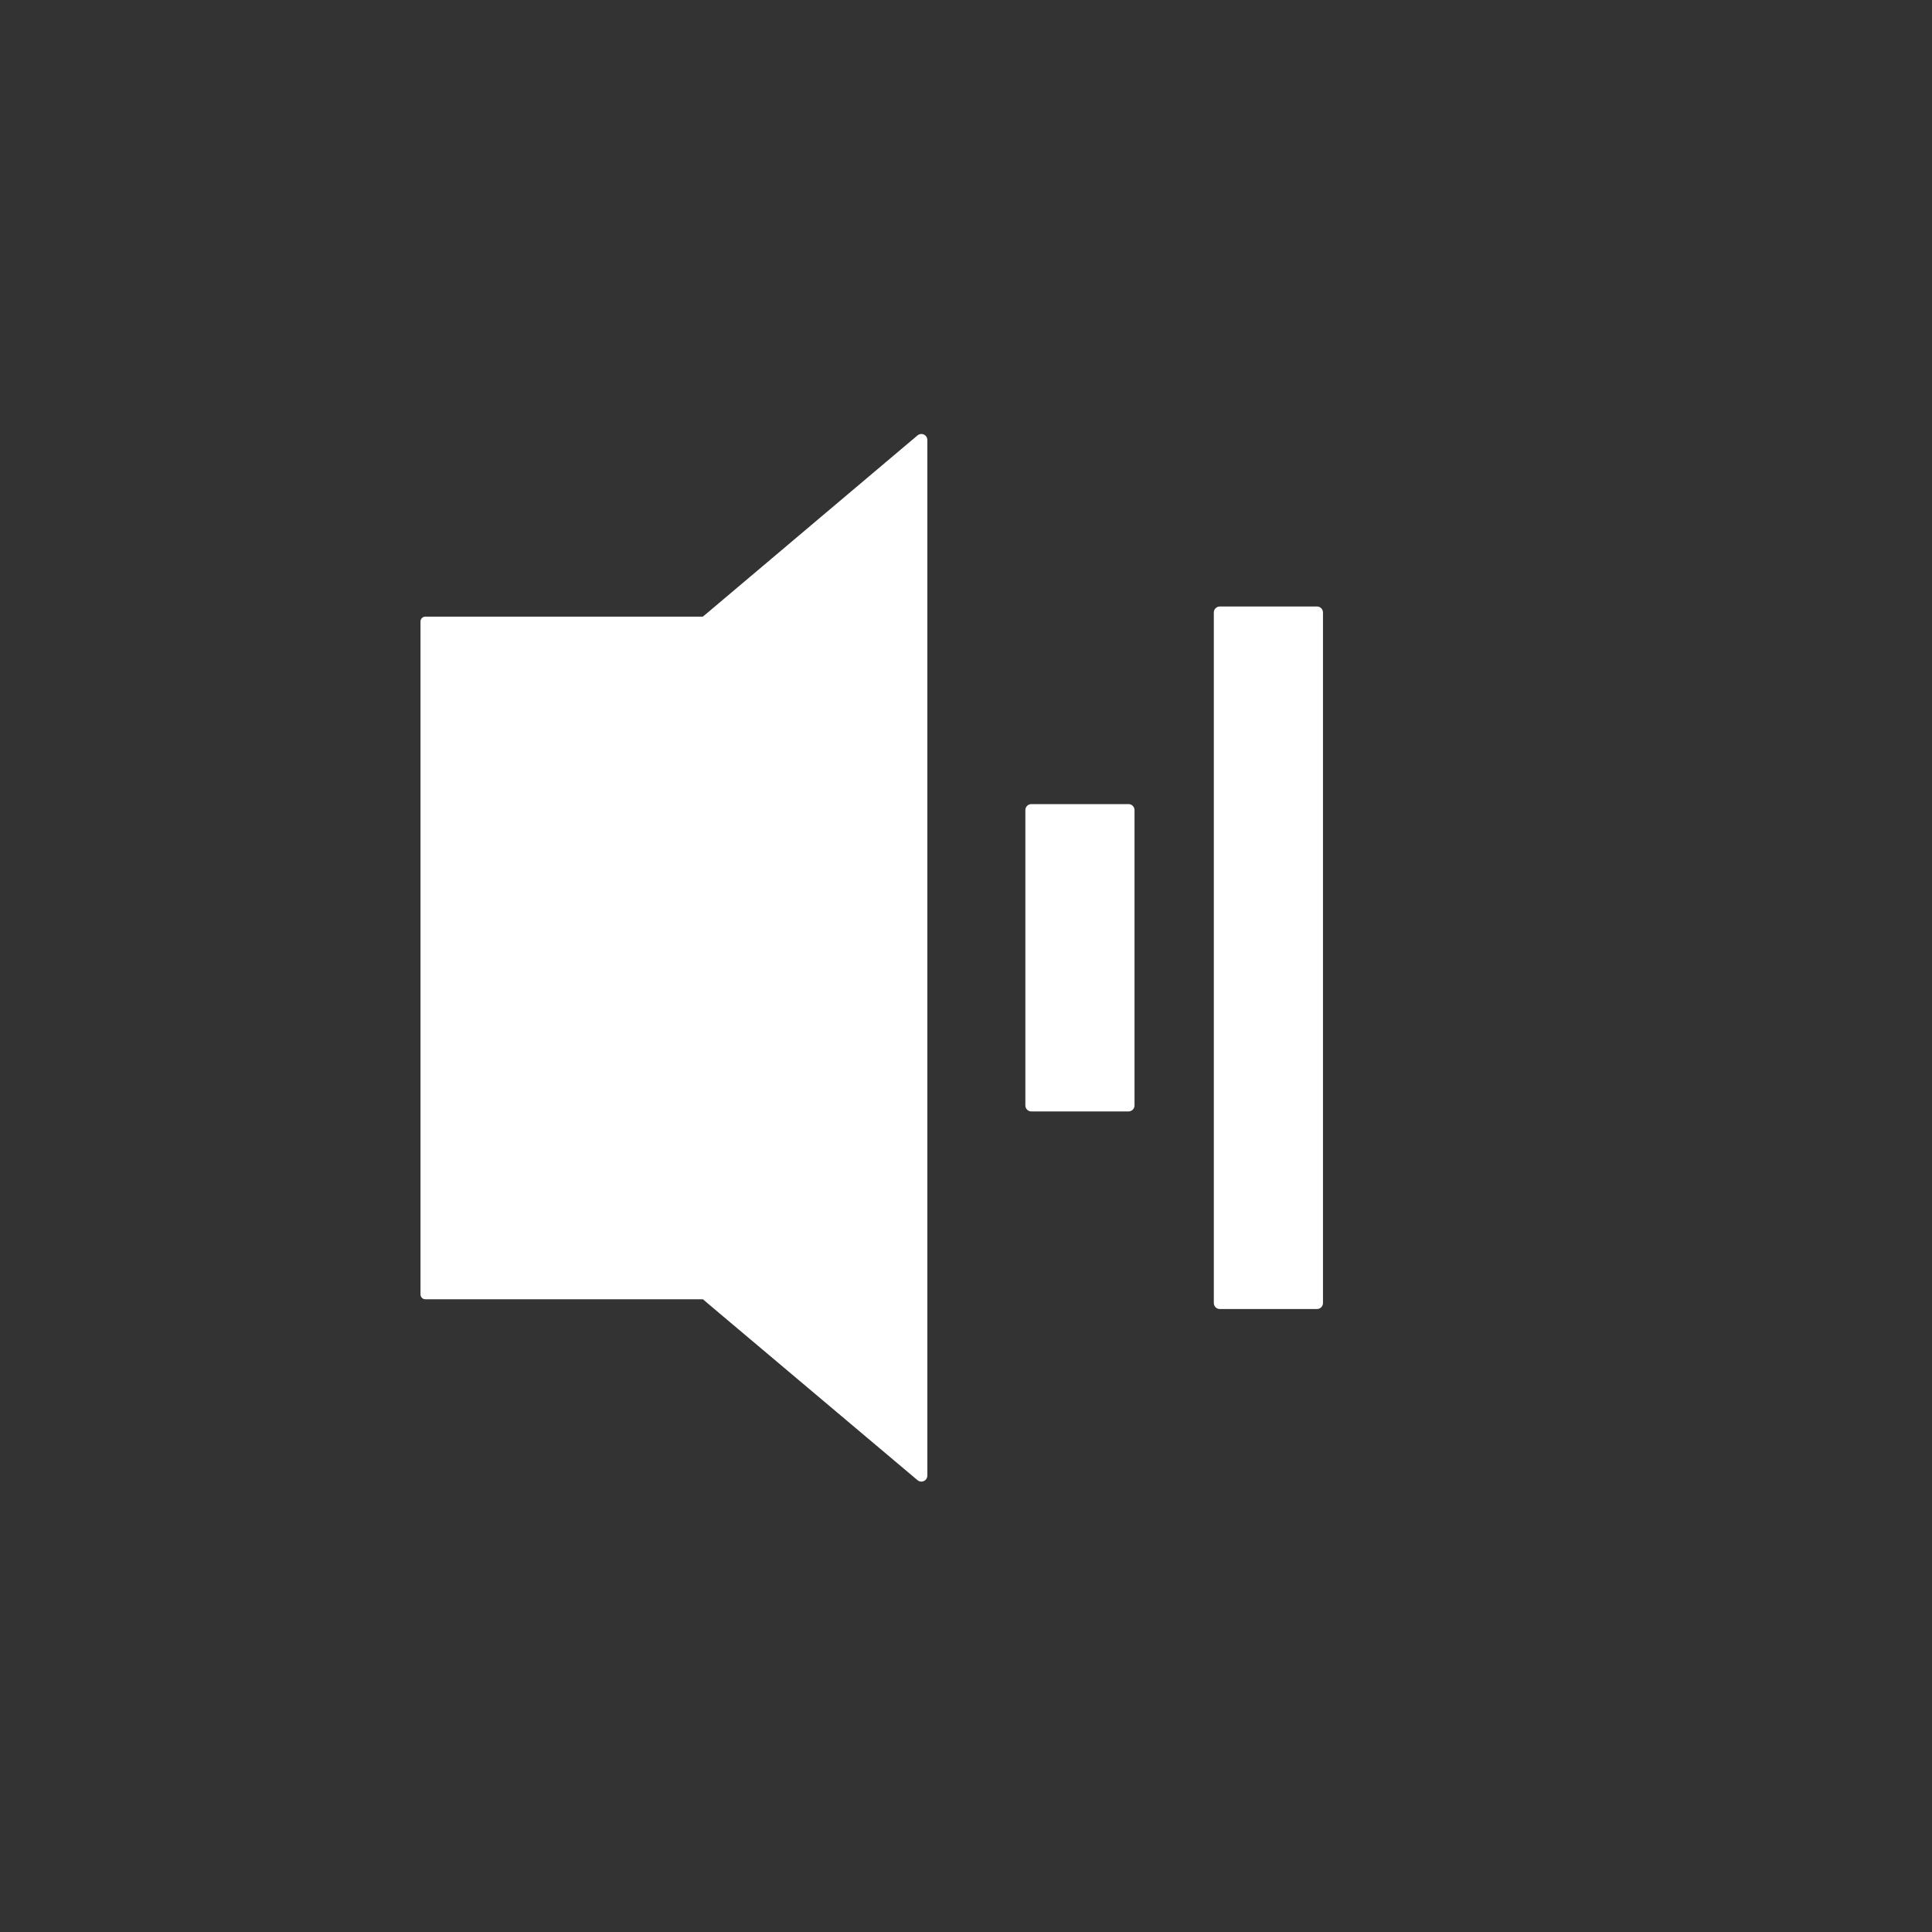 <svg width="500" height="500" viewBox="0 0 500 500" fill="none" xmlns="http://www.w3.org/2000/svg">
<rect x="0" y="0" width="500" height="500" fill="#333333" stroke="none"/>
<path d="M340.837 156.962H315.687C314.831 156.962 314.137 157.656 314.137 158.512V337.225C314.137 338.081 314.831 338.775 315.687 338.775H340.837C341.694 338.775 342.387 338.081 342.387 337.225V158.512C342.387 157.656 341.694 156.962 340.837 156.962Z" fill="white"/>
<path d="M292.063 208.1H266.913C266.057 208.1 265.363 208.794 265.363 209.65V286.088C265.363 286.944 266.057 287.638 266.913 287.638H292.063C292.919 287.638 293.613 286.944 293.613 286.088V209.65C293.613 208.794 292.919 208.1 292.063 208.1Z" fill="white"/>
<path d="M237.5 112.637L182.737 158.887L181.875 159.587H110.075C109.743 159.587 109.425 159.719 109.191 159.954C108.957 160.188 108.825 160.506 108.825 160.837V335C108.825 335.331 108.957 335.649 109.191 335.884C109.425 336.118 109.743 336.25 110.075 336.25H181.925L183.375 337.5L237.5 383.112C237.727 383.288 237.998 383.398 238.283 383.429C238.568 383.46 238.856 383.411 239.115 383.288C239.375 383.165 239.594 382.972 239.751 382.732C239.907 382.491 239.993 382.212 240 381.925V113.812C239.991 113.527 239.903 113.249 239.746 113.01C239.589 112.771 239.369 112.58 239.11 112.459C238.851 112.337 238.564 112.289 238.28 112.321C237.996 112.353 237.726 112.462 237.5 112.637Z" fill="white"/>
</svg>
